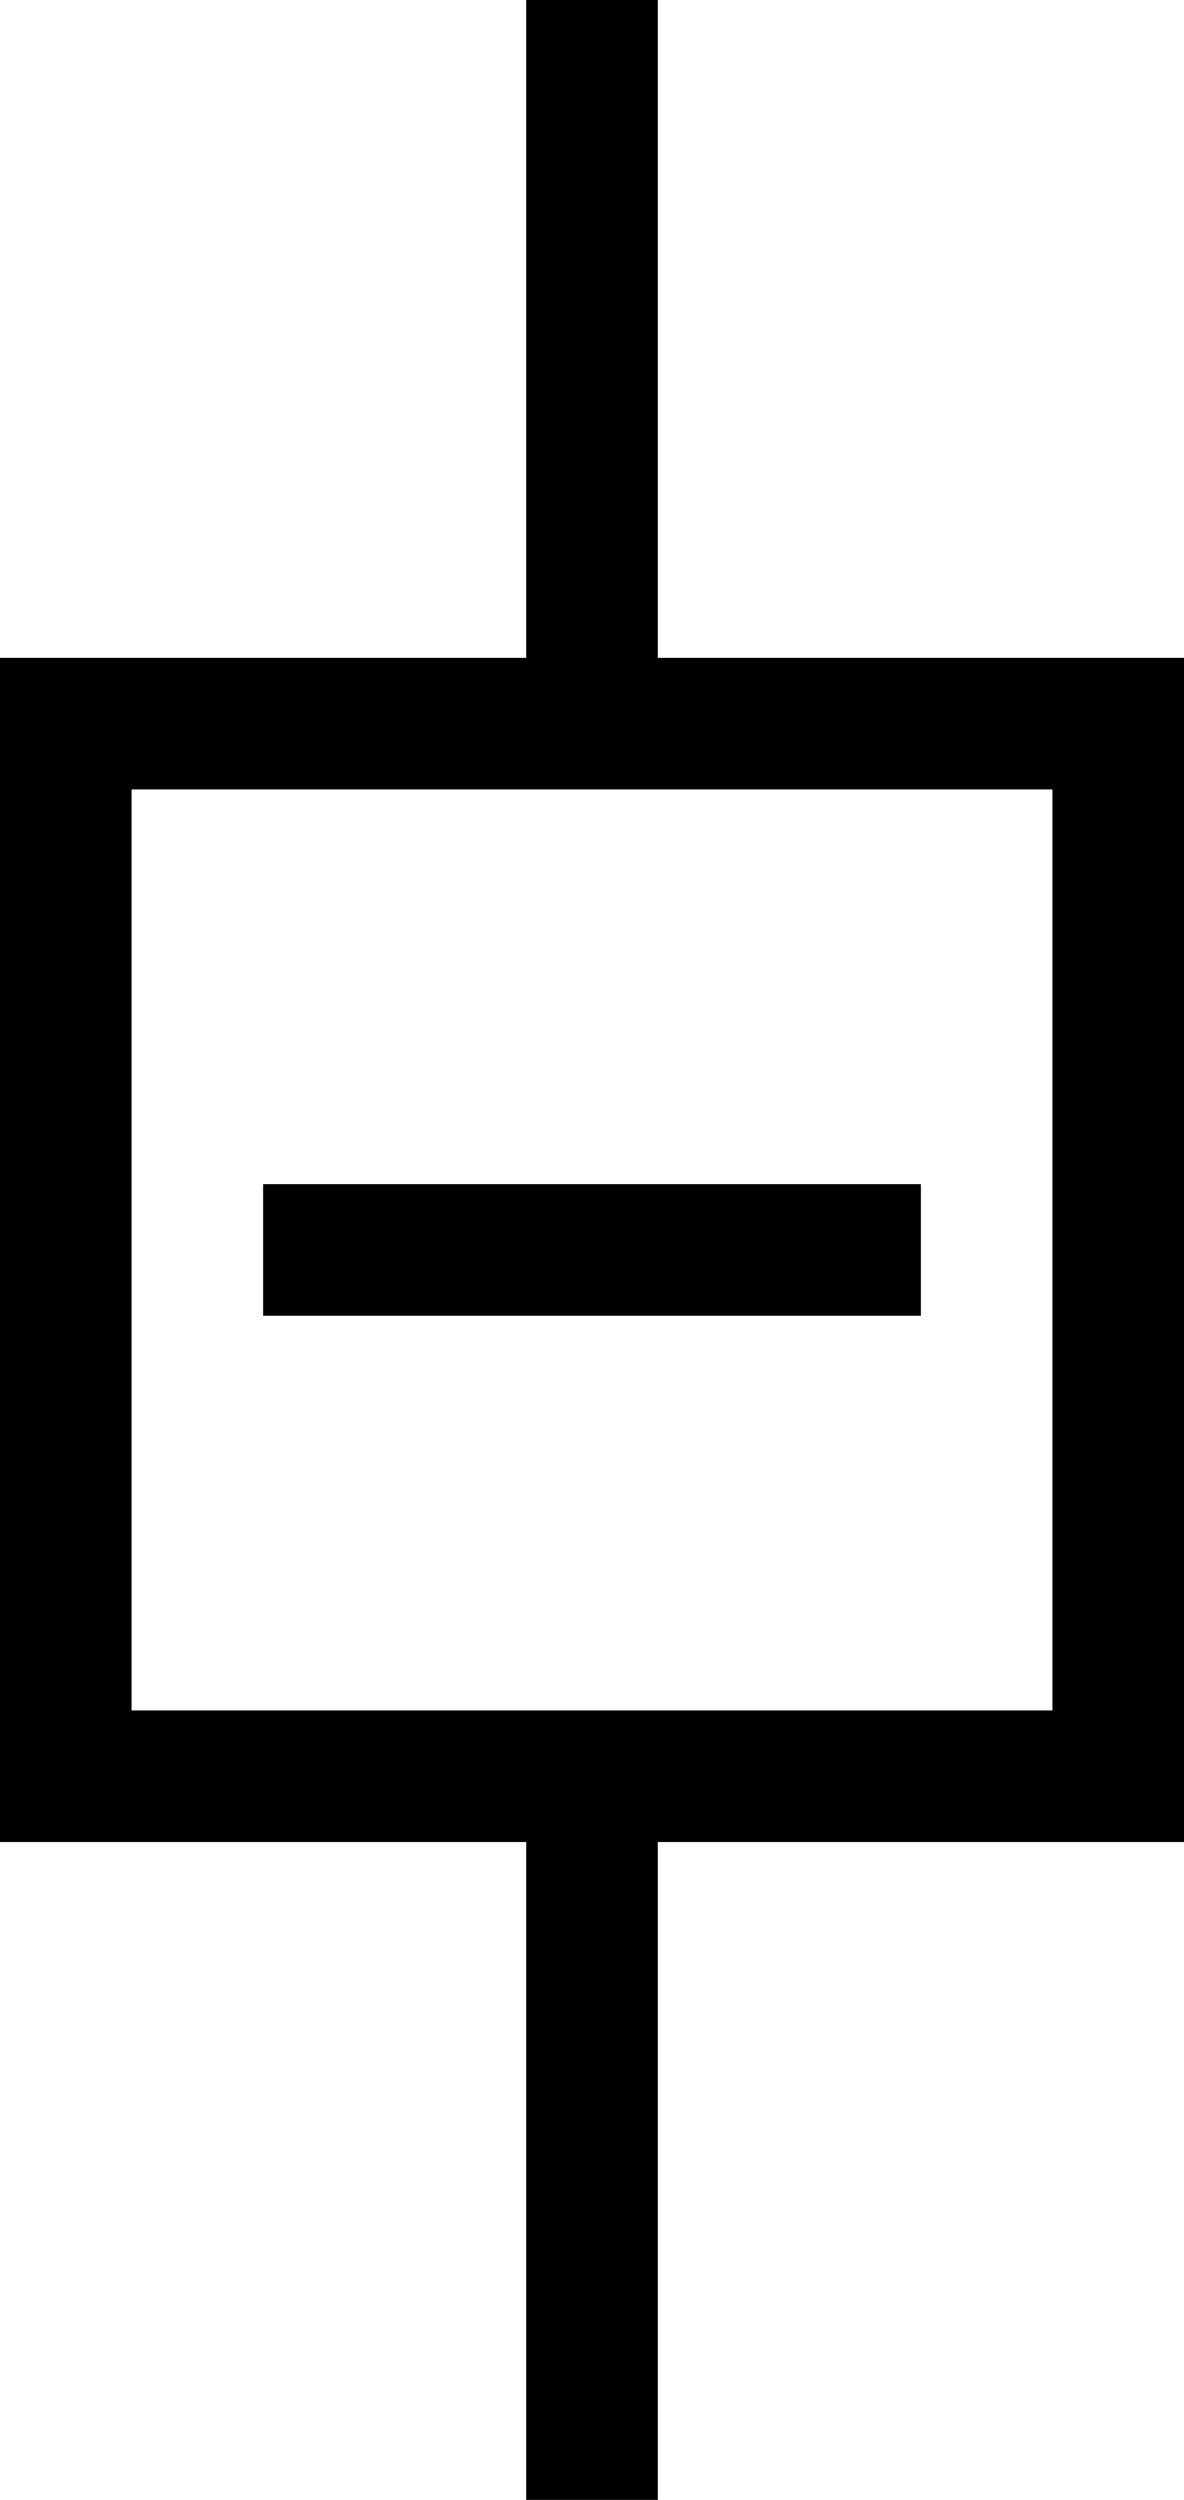 <svg width="9" height="19" viewBox="0 0 9 19" fill="none" xmlns="http://www.w3.org/2000/svg">
<path fill-rule="evenodd" clip-rule="evenodd" d="M5 0V5H8H9V6V13V14H8H5V19H4L4 14H1H0V13V6V5H1H4V0H5ZM8 6H1V13H8V6ZM2 9H7V10H2V9Z" fill="black"/>
</svg>
